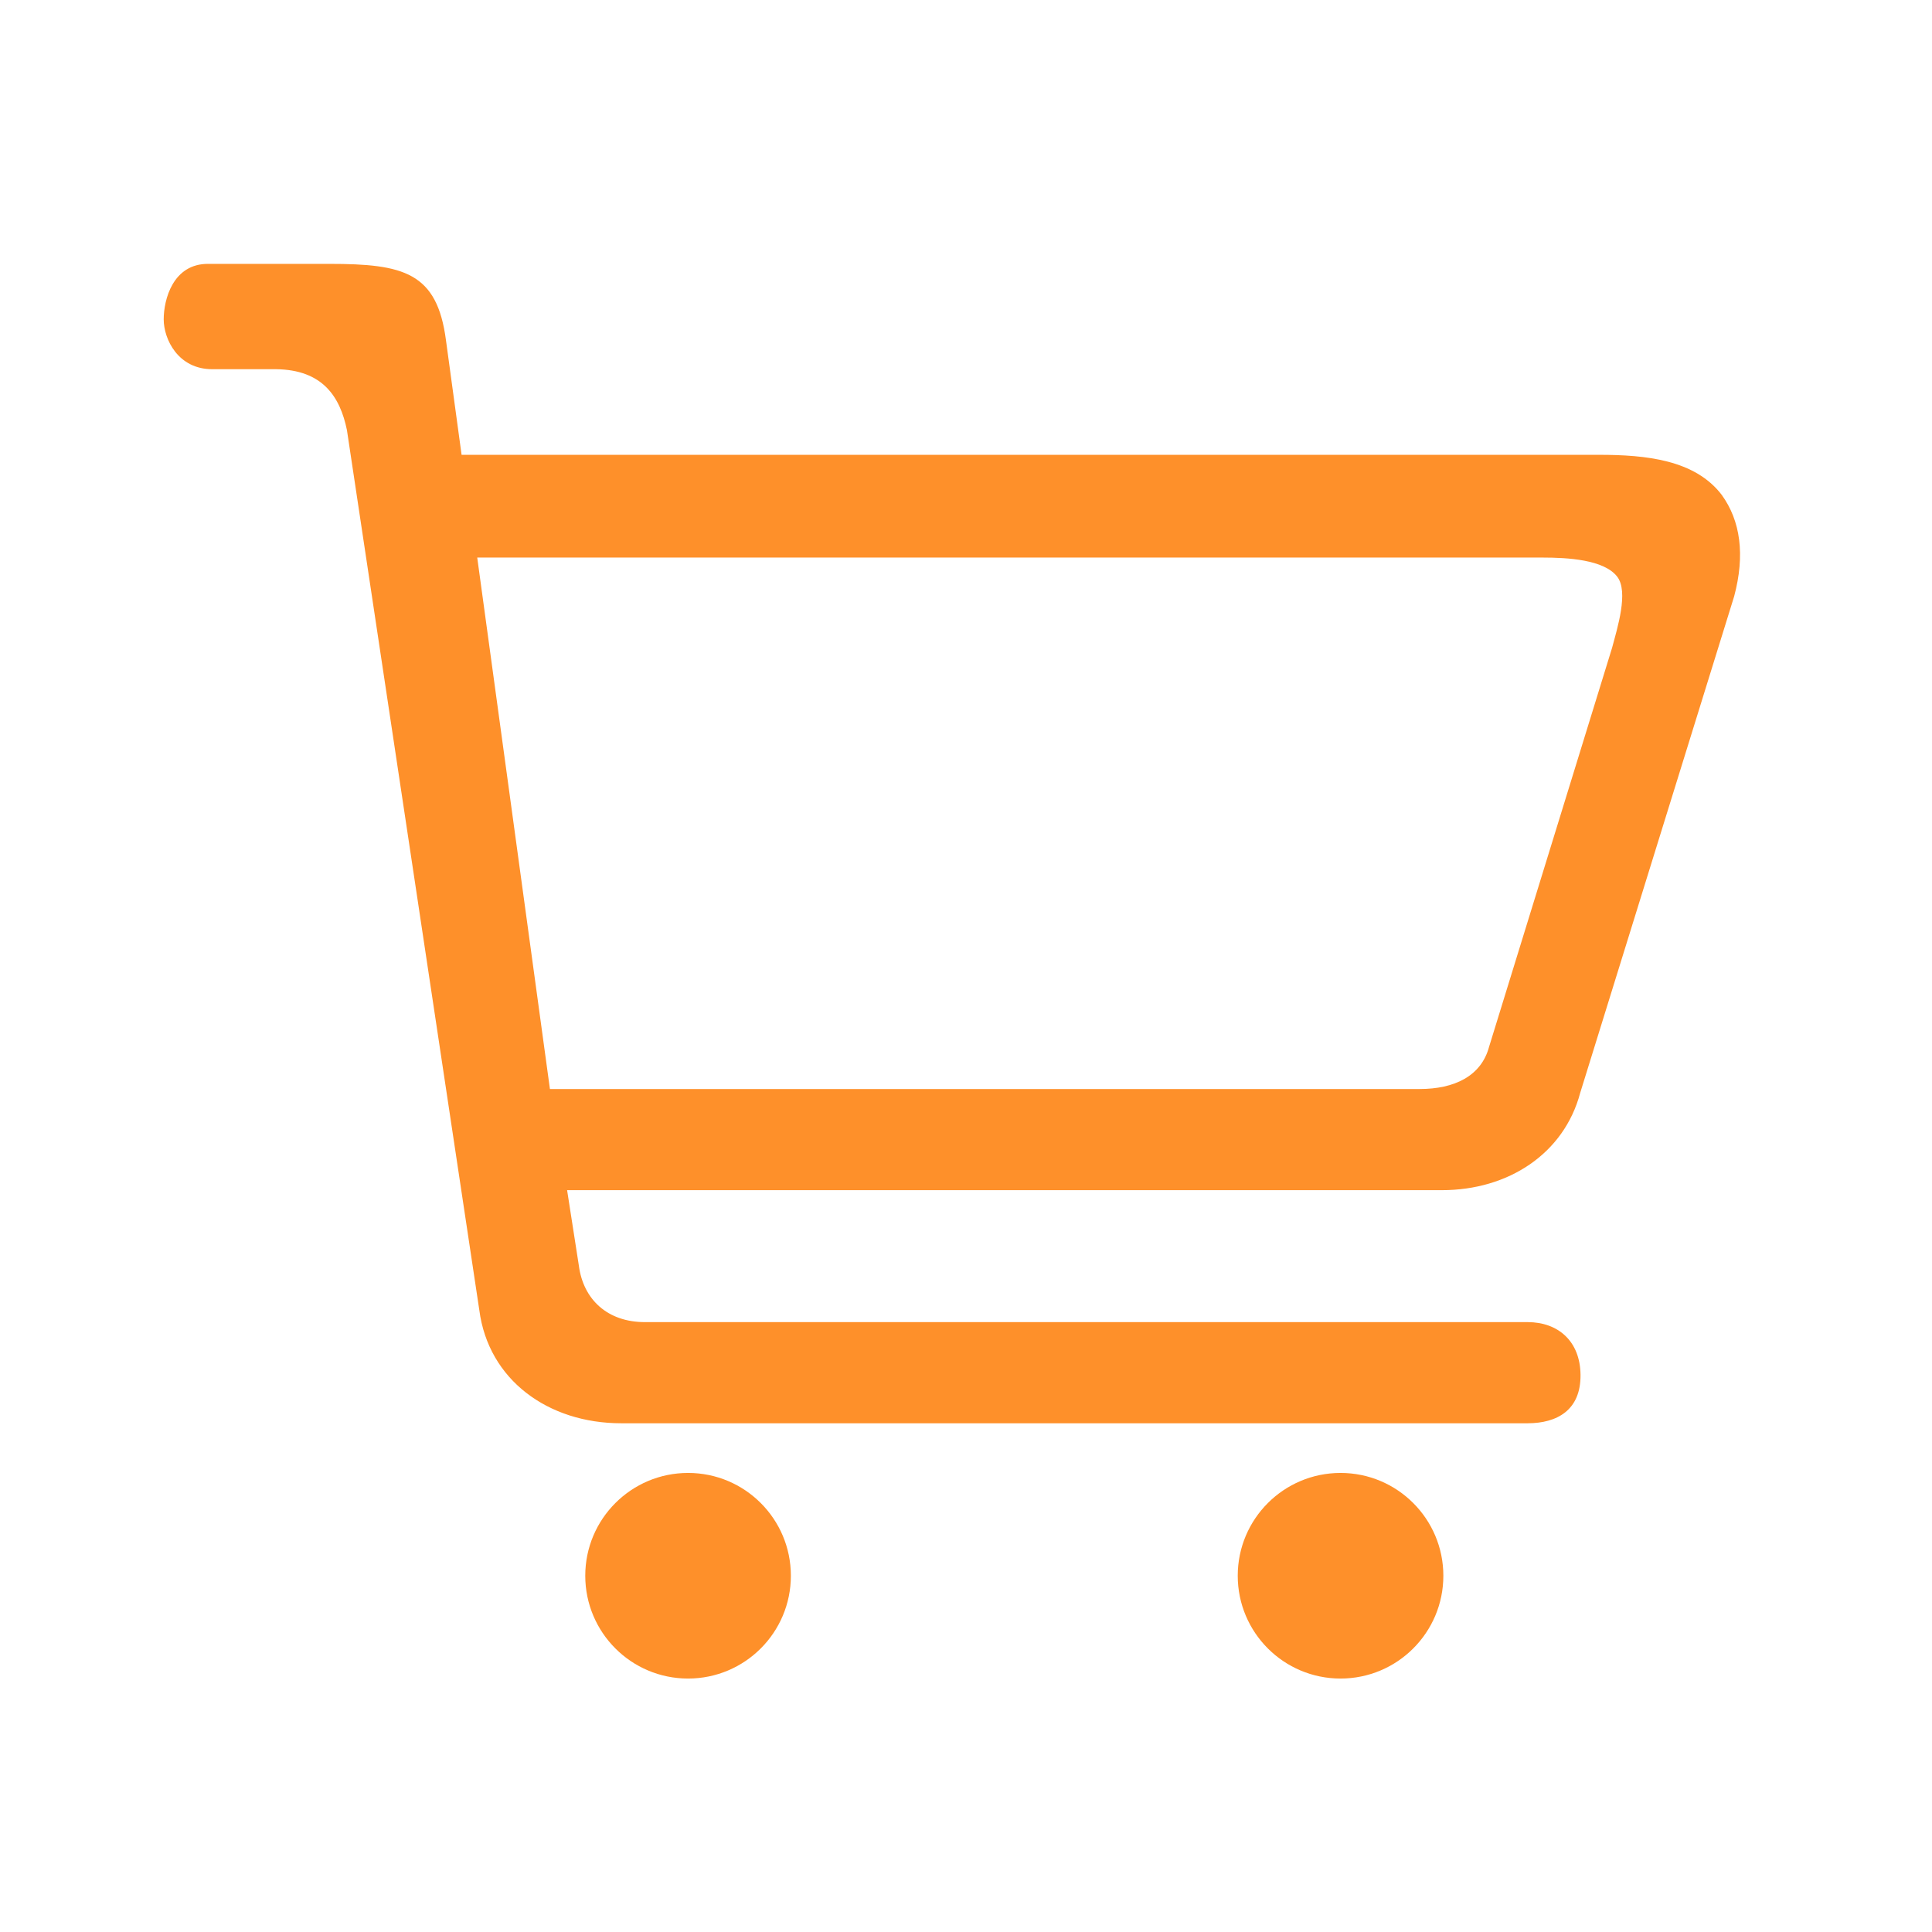<?xml version="1.0" standalone="no"?><!DOCTYPE svg PUBLIC "-//W3C//DTD SVG 1.1//EN" "http://www.w3.org/Graphics/SVG/1.1/DTD/svg11.dtd"><svg t="1622968650957" class="icon" viewBox="0 0 1024 1024" version="1.1" xmlns="http://www.w3.org/2000/svg" p-id="53642" xmlns:xlink="http://www.w3.org/1999/xlink" width="200" height="200"><defs><style type="text/css"></style></defs><path d="M912.484 262.203c-14.207-18.499-40.045-21.142-65.02-21.142l-602.811 0-8.266-60.627c-4.697-36.096-22.373-40.577-61.946-40.577l-63.973 0c-18.811-0.18-23.7 18.931-23.7 29.405 0 10.467 7.603 26.522 25.87 26.422l33.621 0c24.755 0.291 33.977 14.546 37.623 32.277l70.168 466.453c4.809 36.911 36.428 59.951 75.197 59.951l480.51 0c15.526-0.04 28.157-6.955 27.953-25.694-0.192-17.844-11.884-27.877-27.953-27.917l-467.938 0c-19.795 0-32.674-11.944-35.025-30.02l-6.216-39.917 463.61 0c35.284 0 64.772-19.327 73.359-51.589l81.596-263.161C924.986 294.157 922.545 276.033 912.484 262.203L912.484 262.203zM854.426 343.392l-65.164 211.376c-4.181 15.706-18.591 22.429-36.743 22.429l-461.043 0-38.534-281.677 564.725 0c13.115 0 32.518 1.052 39.489 10.134C863.301 313.647 857.24 332.826 854.426 343.392L854.426 343.392zM419.177 835.174c0 30.095-24.396 54.491-54.487 54.491-30.095 0-54.491-24.396-54.491-54.491 0-30.091 24.396-54.487 54.491-54.487C394.782 780.686 419.177 805.082 419.177 835.174L419.177 835.174zM765.007 835.174c0 30.095-24.4 54.491-54.491 54.491s-54.487-24.396-54.487-54.491c0-30.091 24.396-54.487 54.487-54.487S765.007 805.082 765.007 835.174L765.007 835.174zM765.007 835.174" p-id="53643" fill="#fe902a"></path></svg>